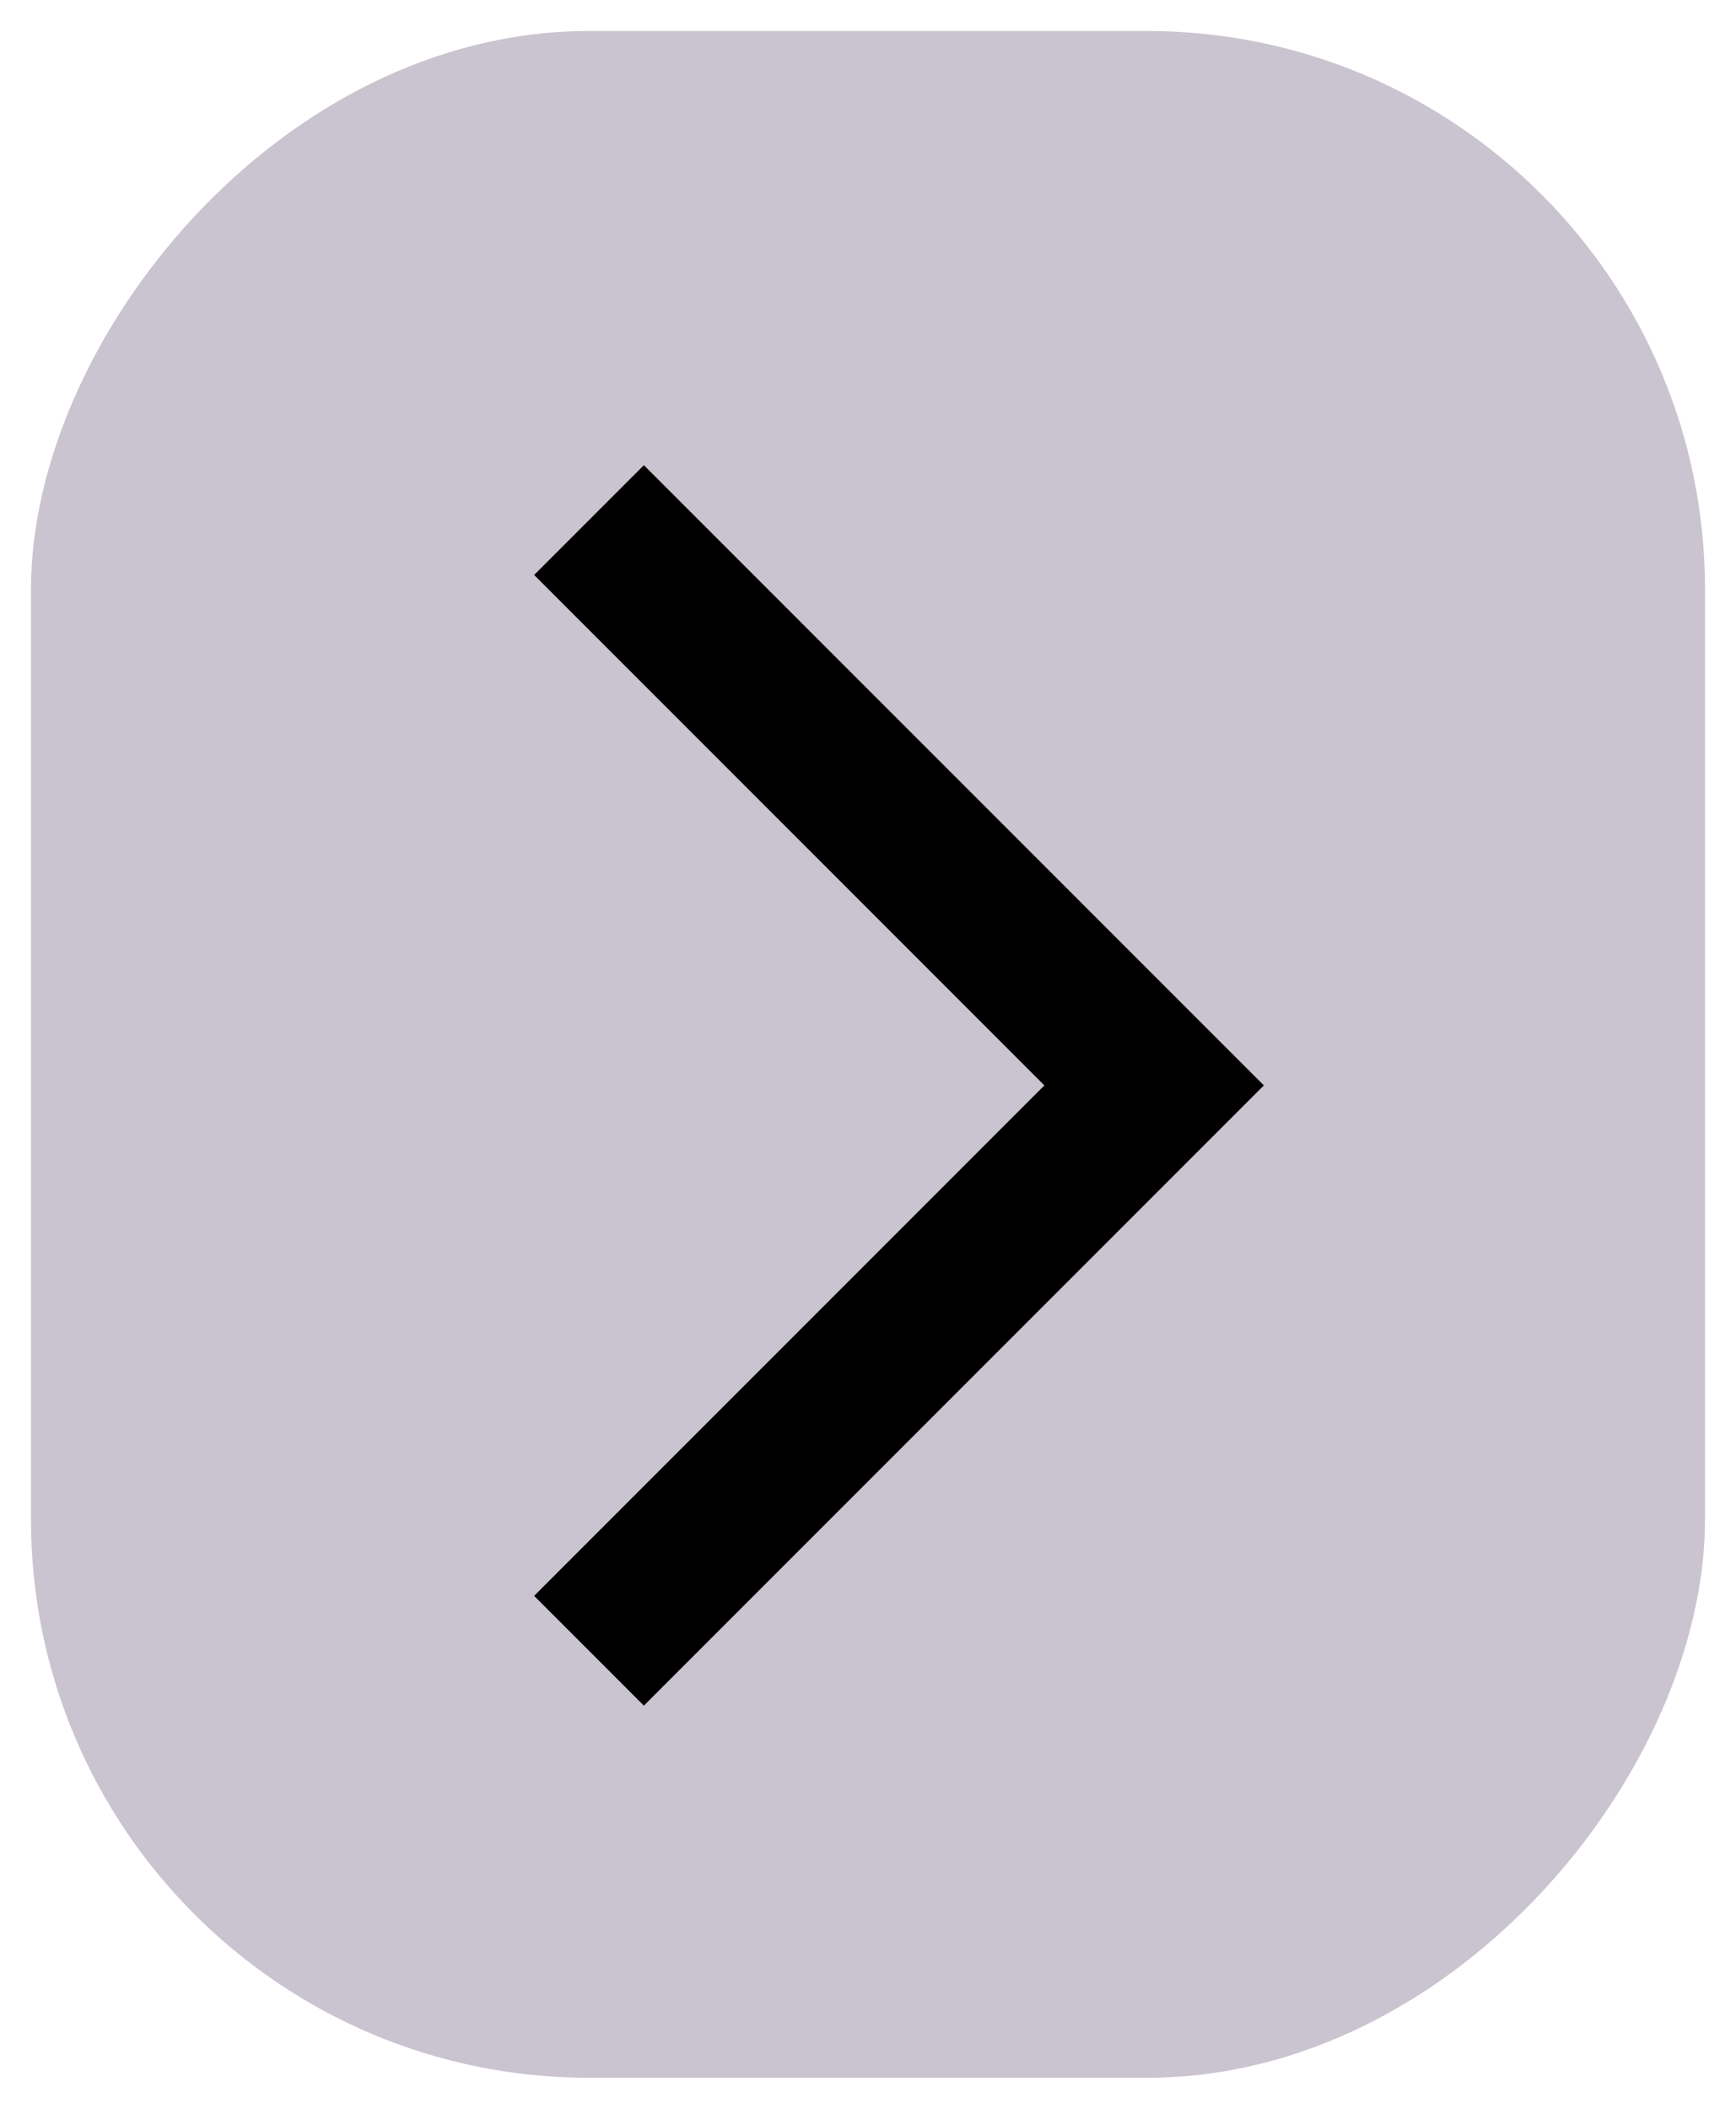 <svg width="28" height="34" viewBox="0 0 28 34" fill="none" xmlns="http://www.w3.org/2000/svg">
<rect width="27" height="33" rx="9" transform="matrix(-1 0 0 1 27.5 0.5)" fill="#CAC4D0"/>
<rect width="24" height="24" rx="6" transform="matrix(-1 0 0 1 26.5 5.5)" fill="#CAC4D0"/>
<path d="M8.615 9.27L10.385 7.5L20.385 17.5L10.385 27.5L8.615 25.73L16.845 17.5L8.615 9.27Z" fill="black"/>
</svg>
